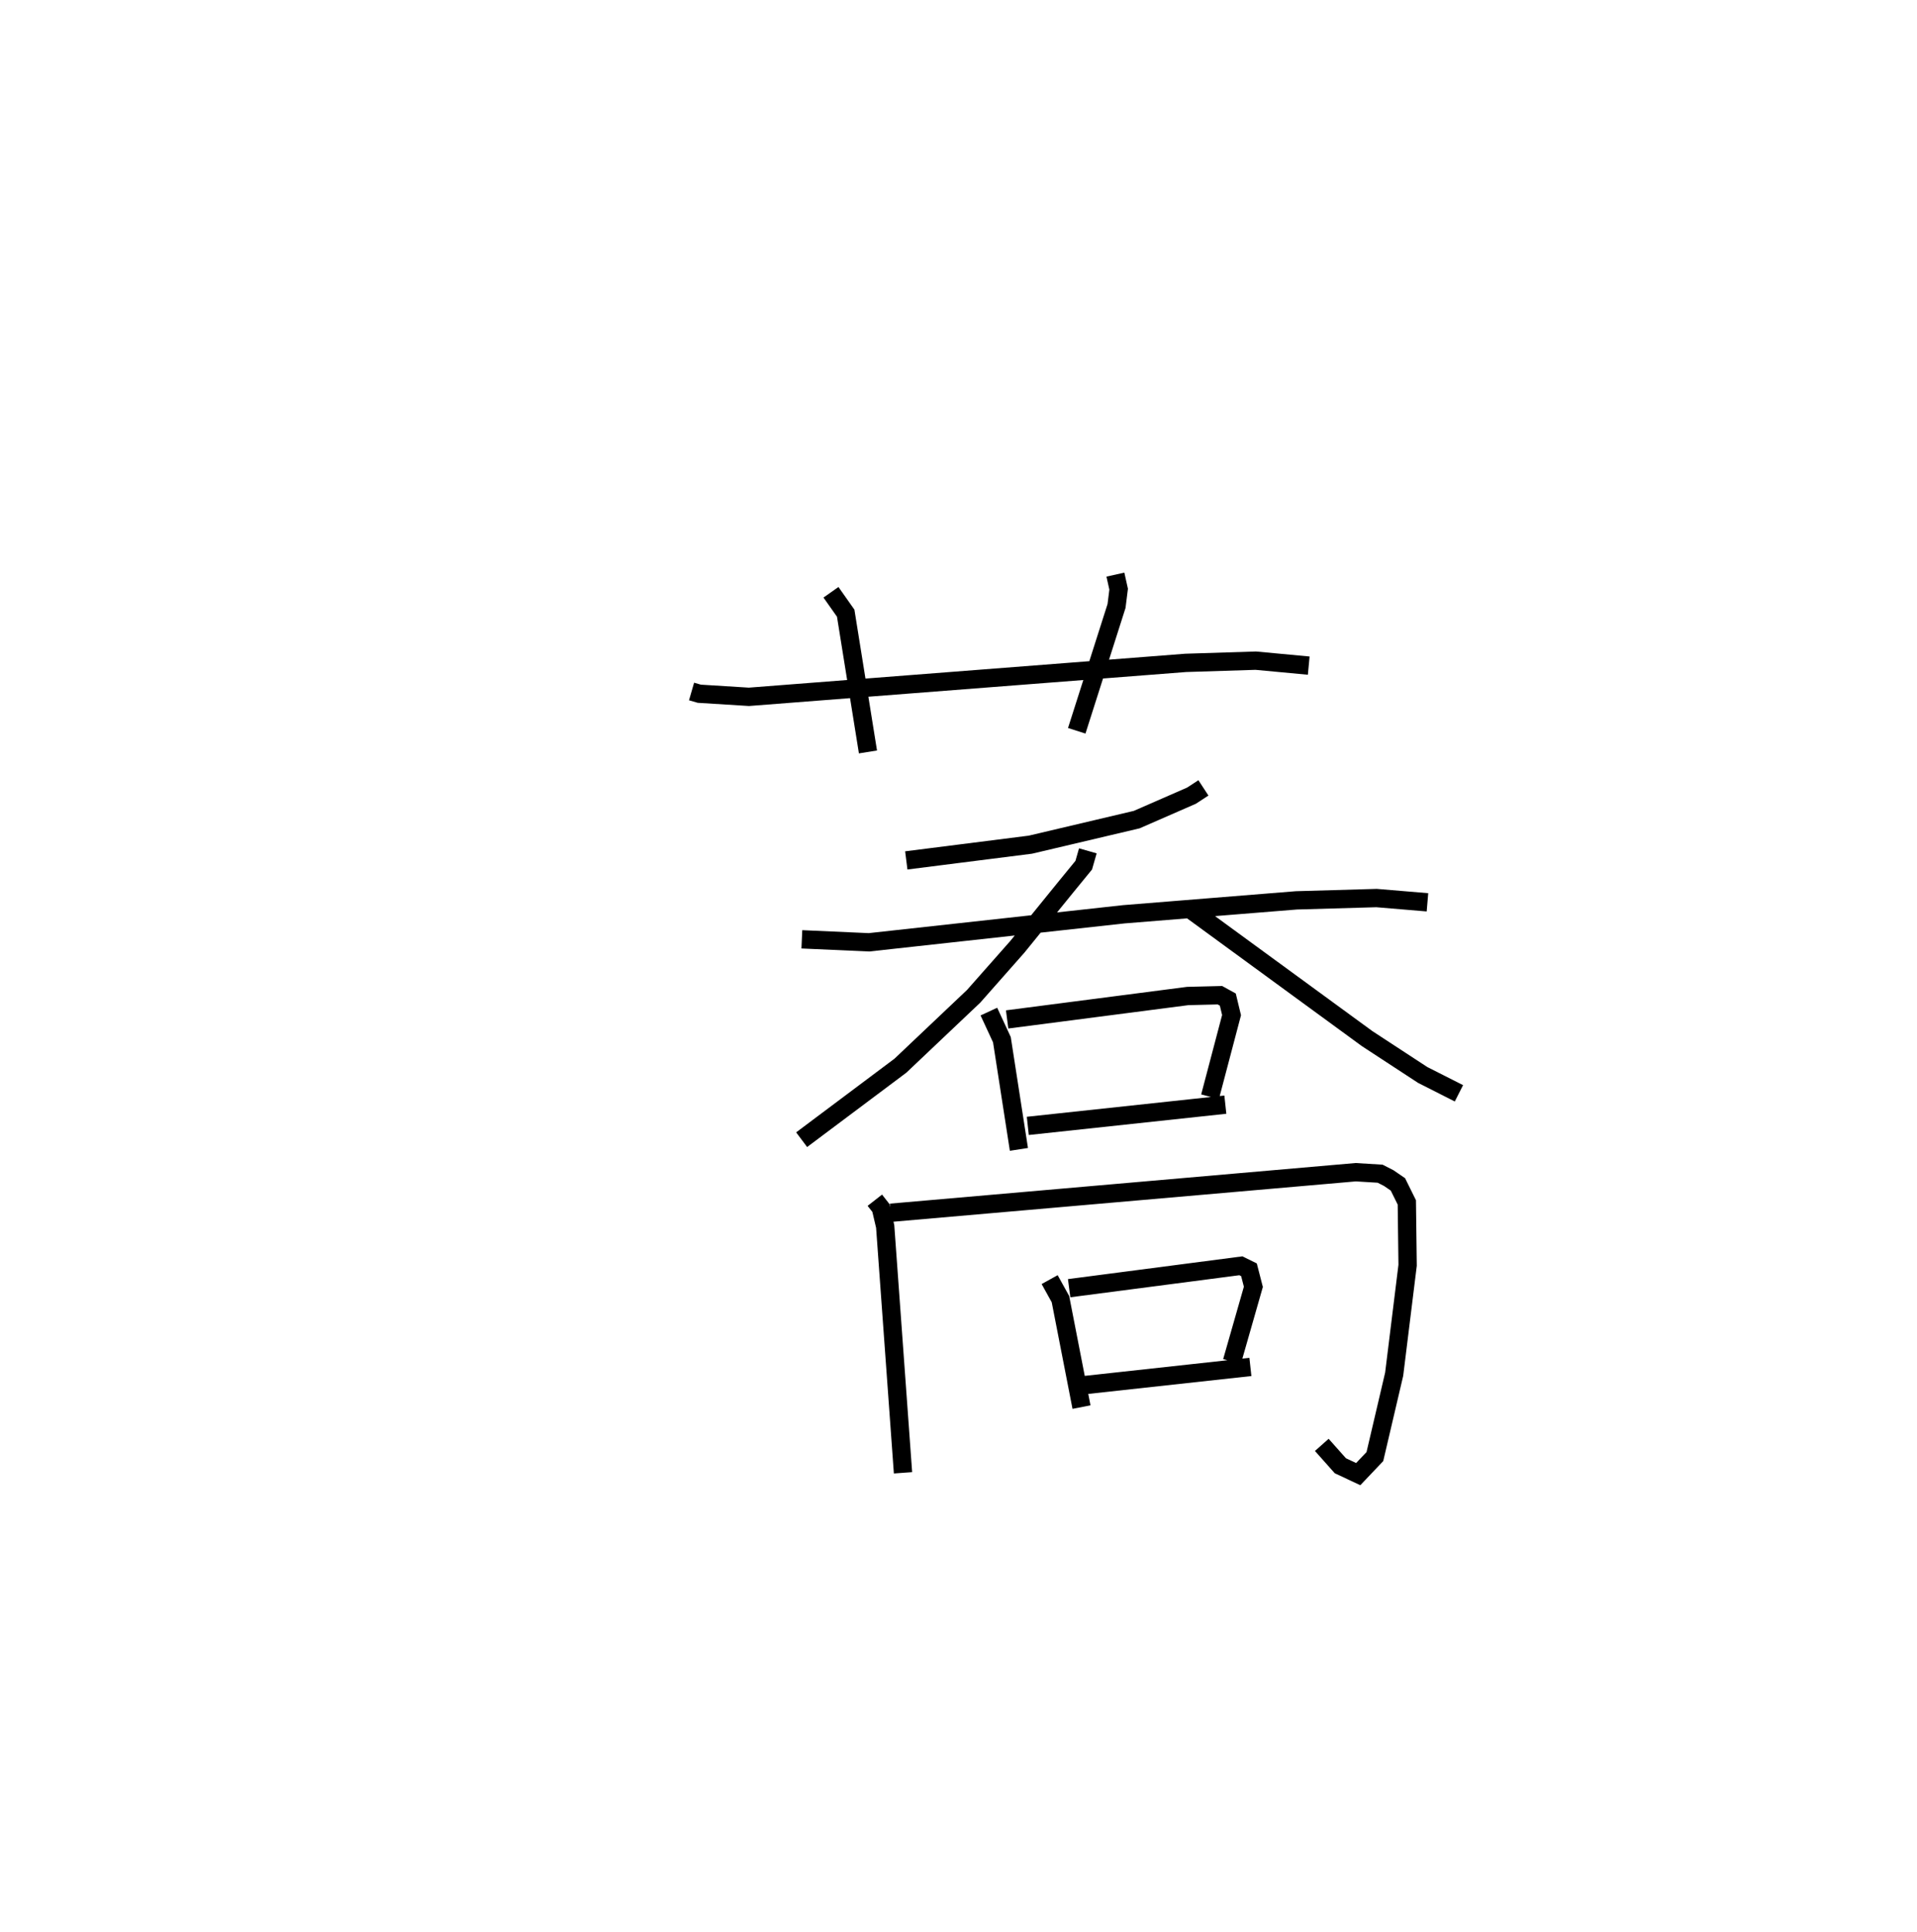 <?xml version="1.0" encoding="utf-8" ?>
<svg baseProfile="full" height="105.47" version="1.1" width="104.629" xmlns="http://www.w3.org/2000/svg" xmlns:ev="http://www.w3.org/2001/xml-events" xmlns:xlink="http://www.w3.org/1999/xlink"><defs /><rect fill="white" height="105.47" width="104.629" x="0" y="0" /><path d="M25,25 m0.0,0.0 m12.745,12.748 l0.422,0.122 2.71,0.169 l23.838,-1.853 3.825,-0.121 l2.89,0.271 m-26.076,-4.004 l0.804,1.141 1.215,7.575 m13.505,-9.68 l0.177,0.794 -0.115,0.919 l-2.172,6.812 m6.914,3.117 l-0.649,0.424 -2.993,1.308 l-5.8,1.368 -6.775,0.859 m-5.7,4.308 l3.666,0.163 13.906,-1.53 l9.417,-0.76 4.378,-0.126 l2.778,0.233 m-18.536,-2.81 l-0.224,0.783 -1.012,1.237 l-2.61,3.217 -2.387,2.703 l-3.997,3.788 -5.391,4.04 m21.148,-12.62 l9.716,7.102 3.033,1.984 l1.978,1.002 m-25.655,-4.461 l0.711,1.535 0.928,5.987 m-0.643,-7.094 l9.857,-1.279 1.757,-0.043 l0.431,0.238 0.204,0.849 l-1.174,4.456 m-9.947,1.59 l10.782,-1.159 m-19.131,5.217 l0.328,0.419 0.237,1.013 l0.973,13.448 m-0.678,-14.195 l25.385,-2.214 1.333,0.081 l0.471,0.24 0.501,0.344 l0.486,0.983 0.043,3.432 l-0.734,5.948 -1.053,4.496 l-0.909,0.957 -0.975,-0.457 l-1.013,-1.139 m-14.854,-9.022 l0.59,1.066 1.149,5.893 m-0.675,-6.491 l9.373,-1.223 0.442,0.218 l0.24,0.931 -1.167,4.08 m-8.051,1.285 l9.056,-0.992 " fill="none" stroke="black" stroke-width="1" /></svg>